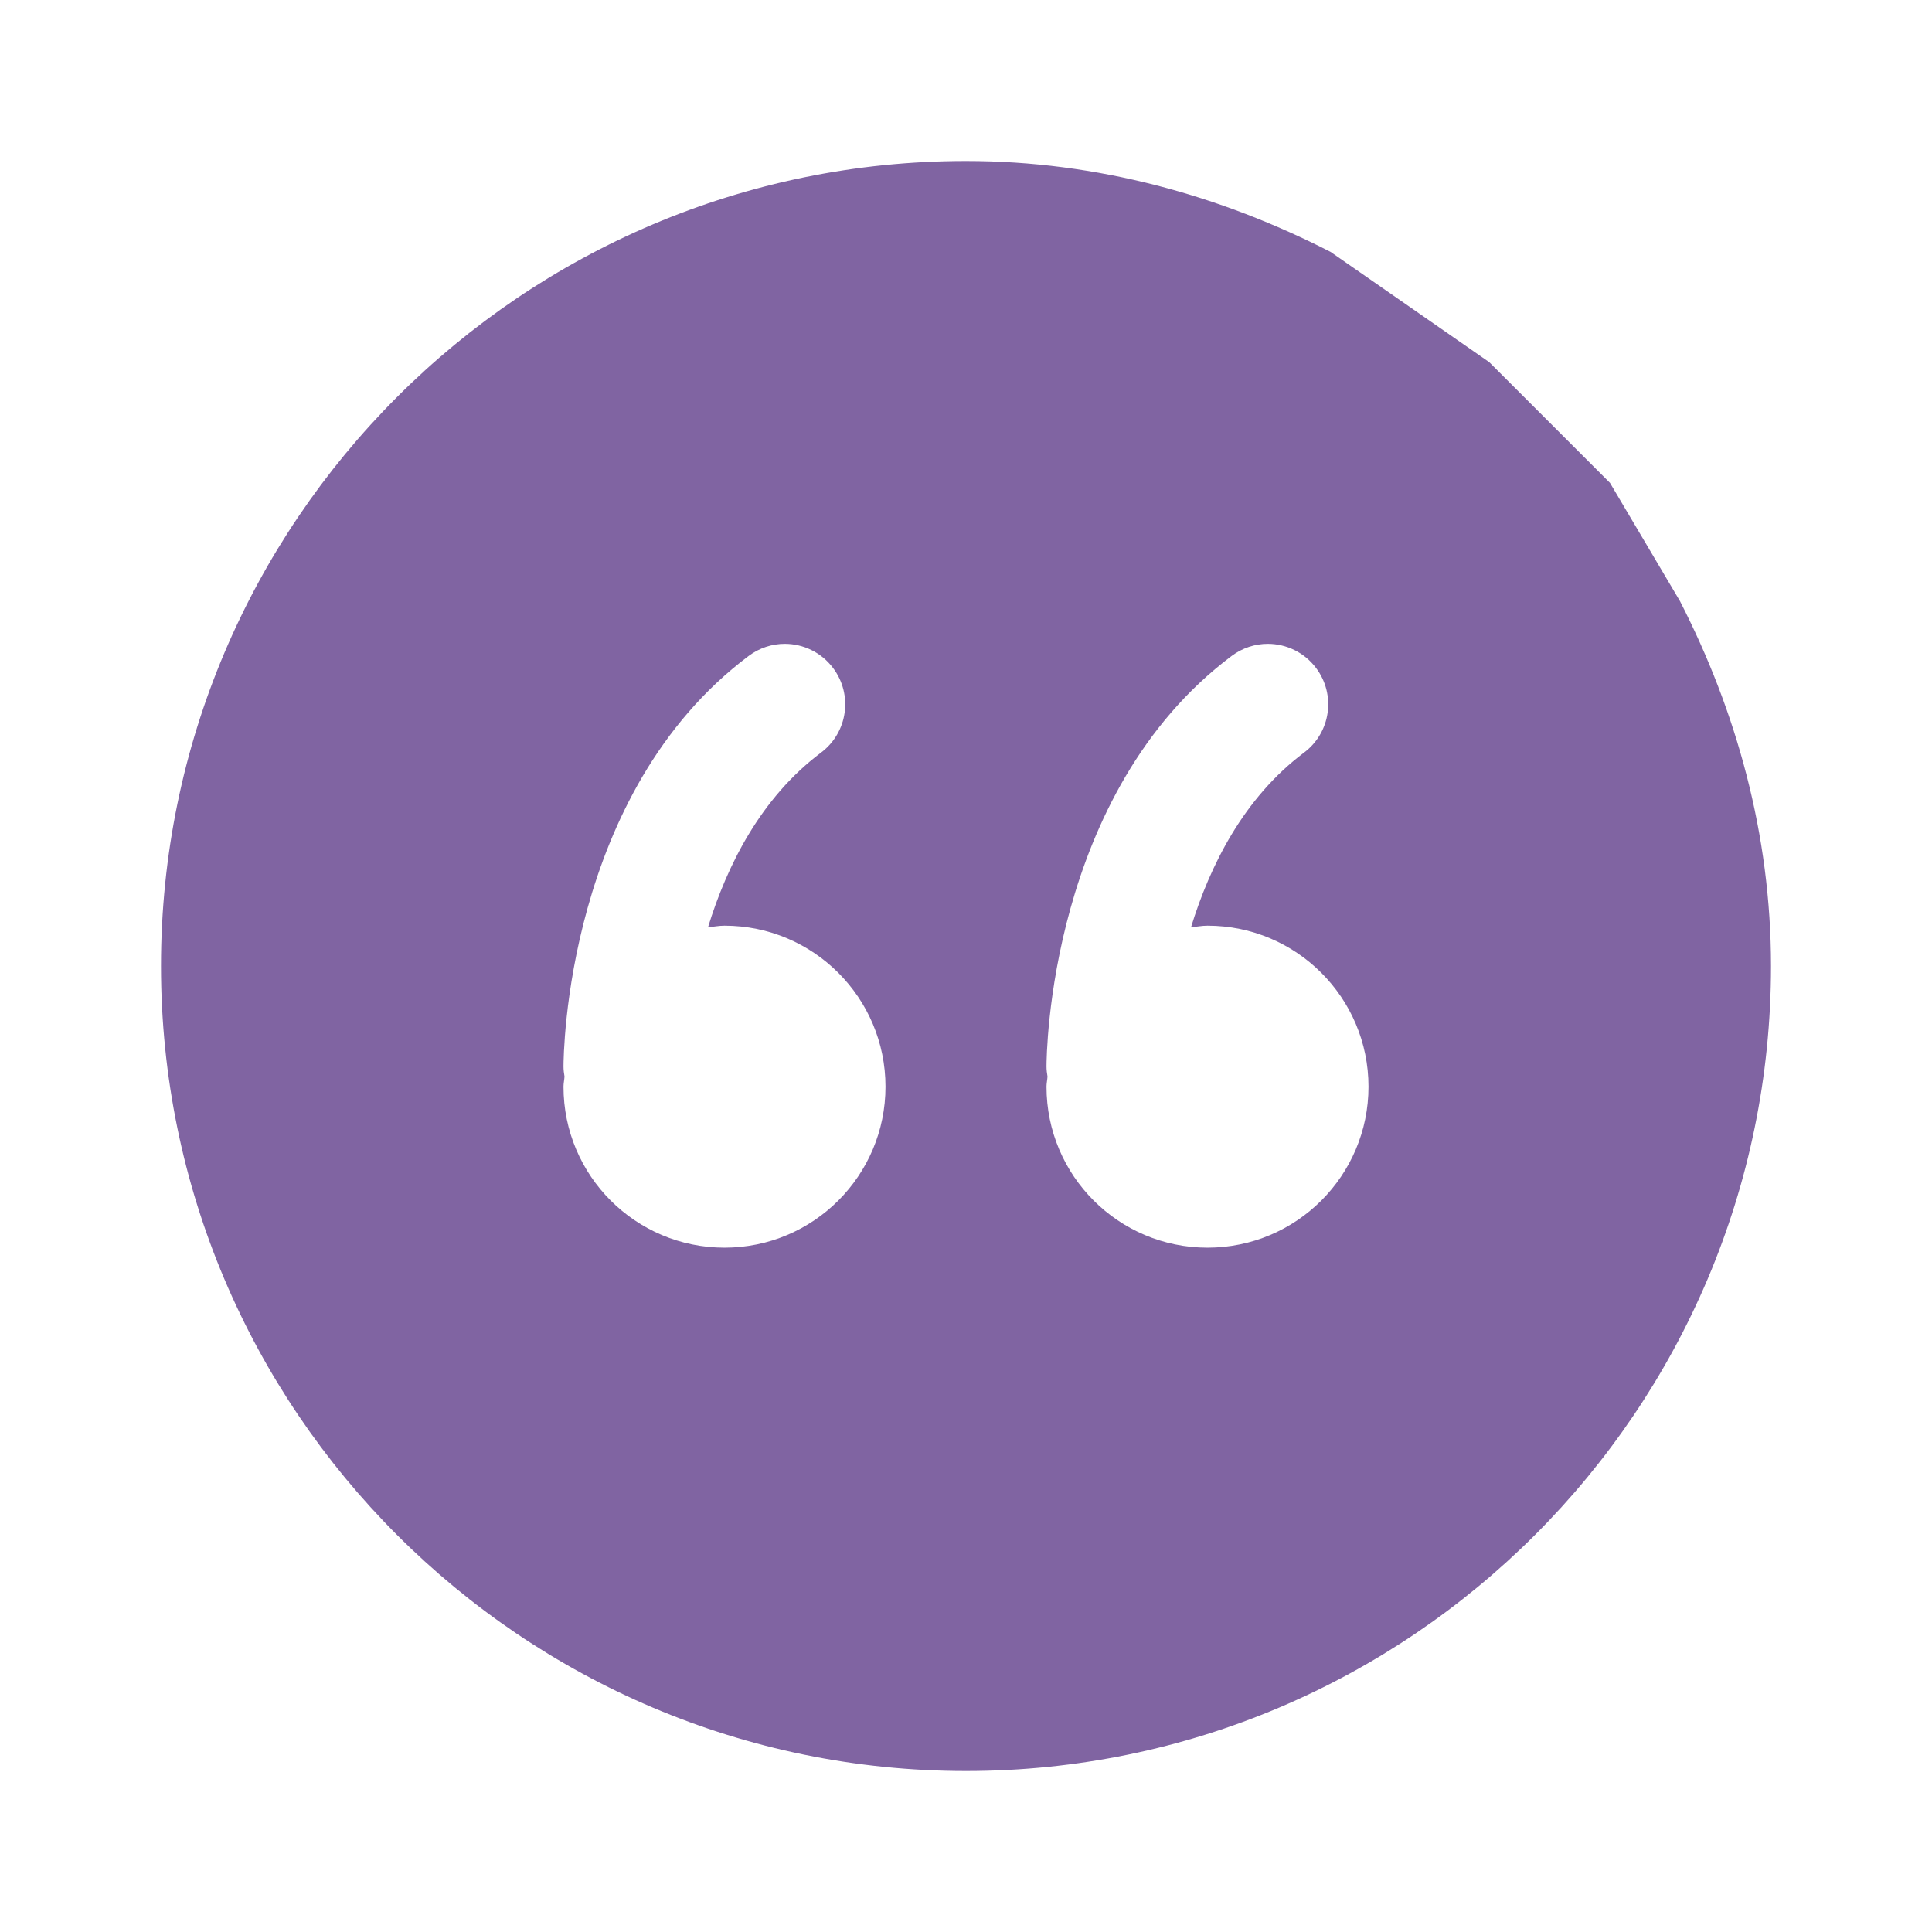 <svg width="48" height="48" viewBox="0 0 48 48" fill="none" xmlns="http://www.w3.org/2000/svg">
<g clip-path="url(#clip0_777_4362)" filter="url(#filter0_d_777_4362)">
<circle cx="14" cy="10" r="30" transform="rotate(-180 14 10)" fill="white"/>
<path d="M24 40C35.028 40 44 31.028 44 20C44 16.725 43.137 13.663 41.738 10.934L40 7.998L37 4.998L33.057 2.258C30.329 0.862 27.272 2.35231e-06 24 2.06624e-06C12.972 1.10217e-06 4 8.972 4 20C4 31.028 12.972 40 24 40ZM30 26.998C27.791 26.998 26 25.207 26 22.998C26 22.912 26.02 22.831 26.025 22.746C26.011 22.665 26 22.582 26 22.496C26 22.221 26.053 15.708 30.6 12.297C30.87 12.095 31.185 11.996 31.498 11.996C31.954 11.996 32.404 12.205 32.699 12.598C33.196 13.261 33.062 14.2 32.4 14.697C30.892 15.828 30.057 17.519 29.59 19.039C29.727 19.025 29.859 18.998 30 18.998C32.209 18.998 34 20.789 34 22.998C34 25.207 32.209 26.998 30 26.998ZM18 26.998C15.791 26.998 14 25.207 14 22.998C14 22.912 14.02 22.831 14.025 22.746C14.011 22.665 14 22.582 14 22.496C14 22.221 14.053 15.708 18.6 12.297C18.87 12.095 19.185 11.996 19.498 11.996C19.954 11.996 20.404 12.205 20.699 12.598C21.196 13.261 21.062 14.2 20.4 14.697C18.892 15.828 18.057 17.519 17.59 19.039C17.727 19.025 17.859 18.998 18 18.998C20.209 18.998 22 20.789 22 22.998C22 25.207 20.209 26.998 18 26.998Z" fill="#8064A2"/>
</g>
<defs>
<filter id="filter0_d_777_4362" x="0" y="0" width="48" height="48" filterUnits="userSpaceOnUse" color-interpolation-filters="sRGB">
<feFlood flood-opacity="0" result="BackgroundImageFix"/>
<feColorMatrix in="SourceAlpha" type="matrix" values="0 0 0 0 0 0 0 0 0 0 0 0 0 0 0 0 0 0 127 0" result="hardAlpha"/>
<feOffset dy="4"/>
<feGaussianBlur stdDeviation="2"/>
<feComposite in2="hardAlpha" operator="out"/>
<feColorMatrix type="matrix" values="0 0 0 0 0 0 0 0 0 0 0 0 0 0 0 0 0 0 0.25 0"/>
<feBlend mode="normal" in2="BackgroundImageFix" result="effect1_dropShadow_777_4362"/>
<feBlend mode="normal" in="SourceGraphic" in2="effect1_dropShadow_777_4362" result="shape"/>
</filter>
<clipPath id="clip0_777_4362">
<rect width="40" height="40" fill="white" transform="translate(44 40) rotate(-180)"/>
</clipPath>
</defs>
</svg>

